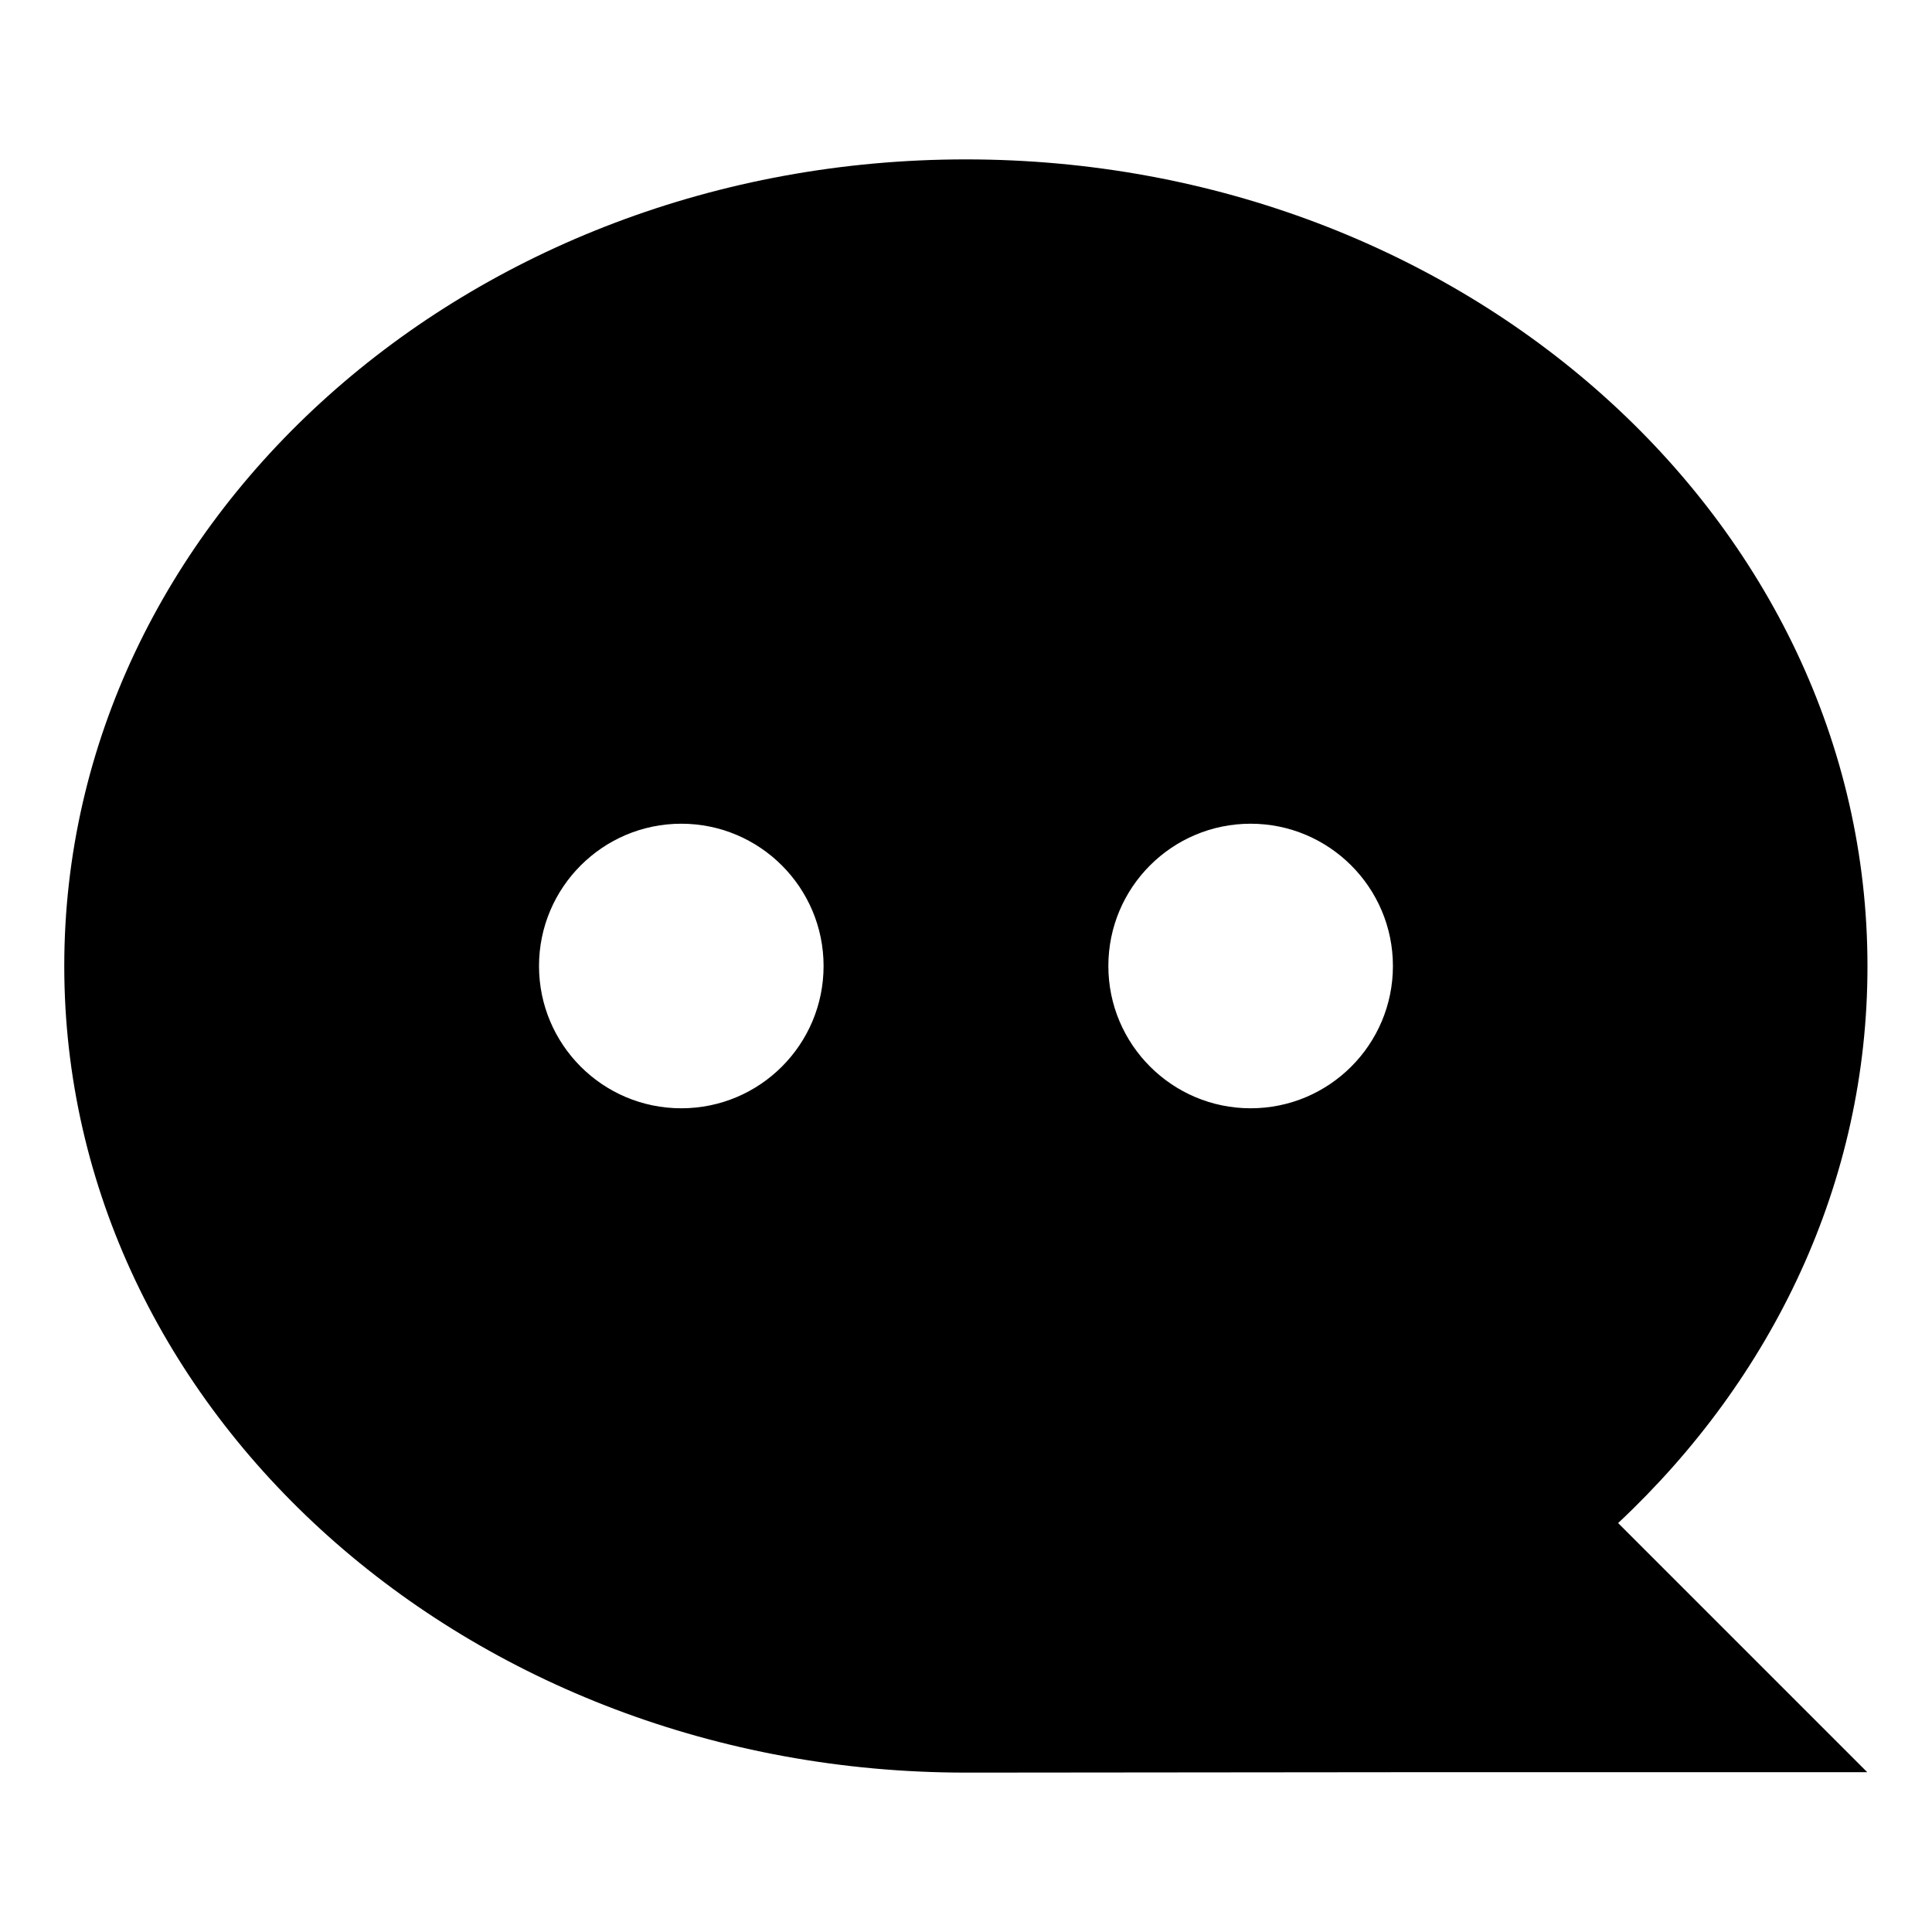 <svg t="1585988641523" class="icon" viewBox="0 0 1024 1024" version="1.1" xmlns="http://www.w3.org/2000/svg" p-id="23831" width="200" height="200"><path d="M857.635 807.253l6.4 6.4L989.69 939.307H738.382l-220.267 0.213h-6.186C248.035 939.52 34.062 748.053 34.062 512S248.035 84.48 511.929 84.48 989.795 275.947 989.795 512c0.107 114.56-50.24 218.56-132.16 295.253z m-194.773-219.84c41.707 0 75.413-33.813 75.413-75.413s-33.813-75.413-75.413-75.413c-41.707 0-75.413 33.813-75.413 75.413s33.813 75.413 75.413 75.413z m-301.76 0c41.707 0 75.413-33.813 75.413-75.413s-33.813-75.413-75.413-75.413S285.689 470.4 285.689 512s33.706 75.413 75.413 75.413z" p-id="23832"></path></svg>